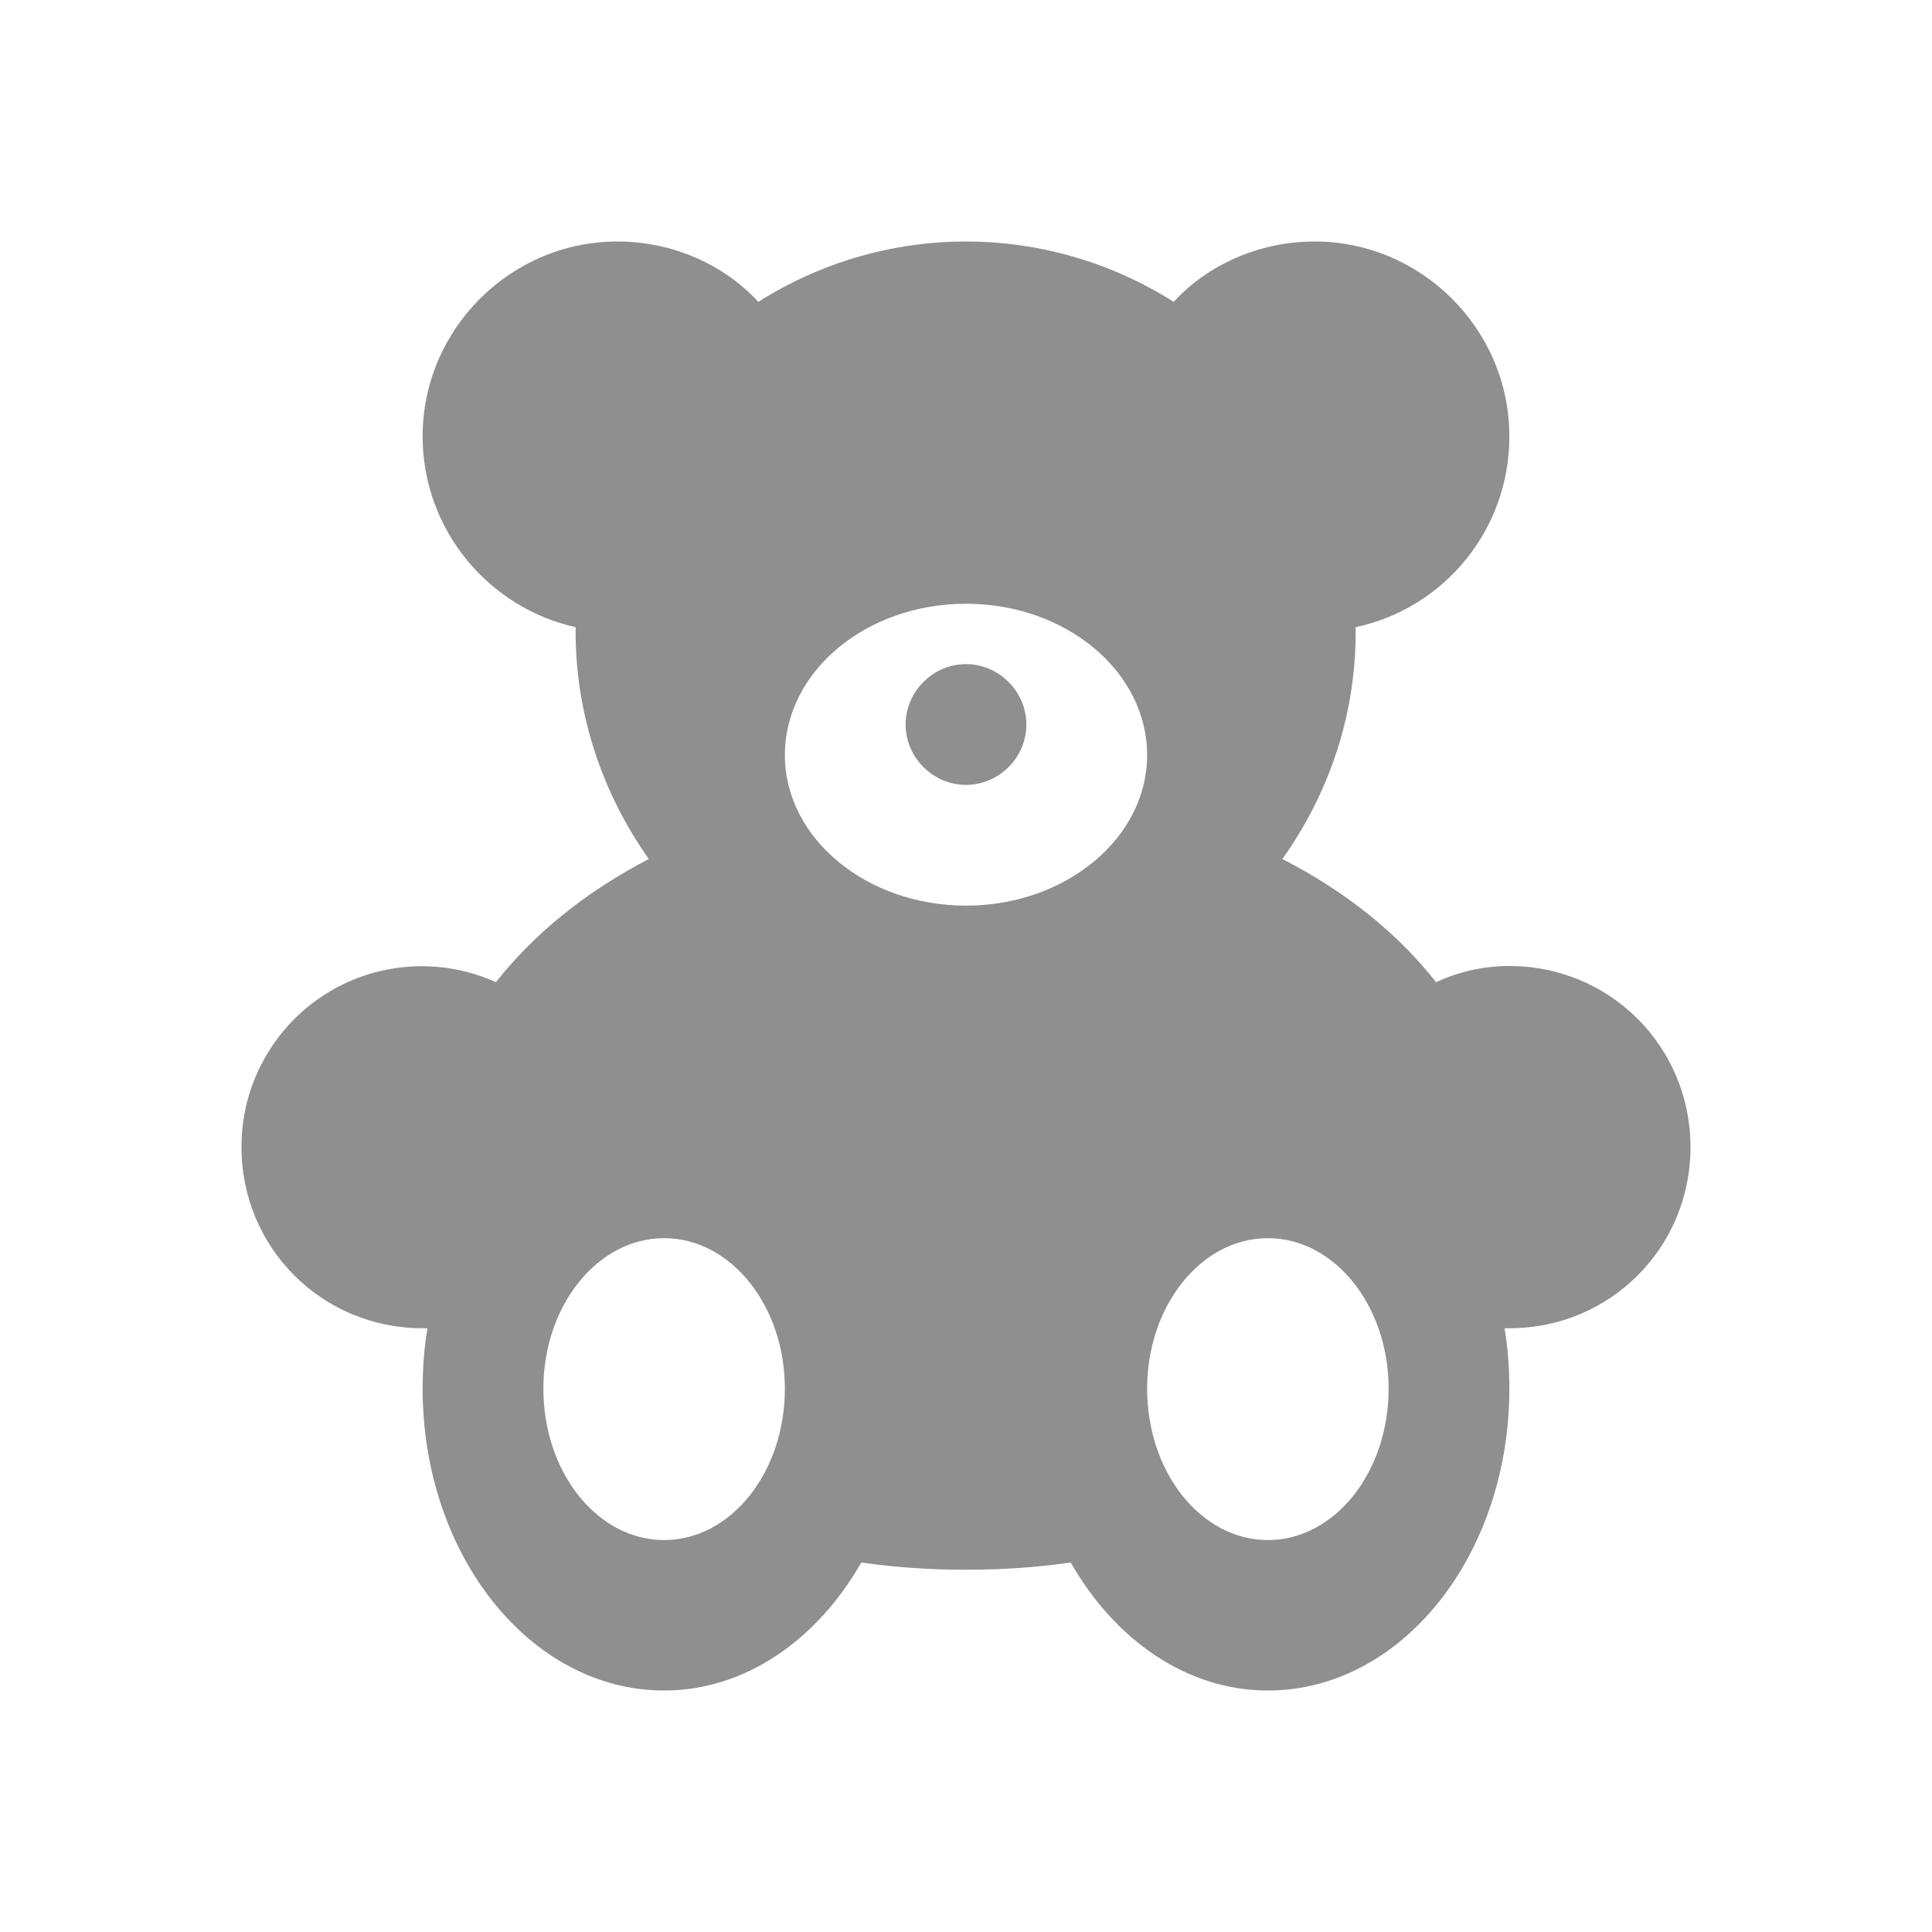 <svg width="16" height="16" viewBox="0 0 16 16" fill="none" xmlns="http://www.w3.org/2000/svg">
<path d="M10.5 12.754C9.947 12.754 9.5 12.194 9.5 11.5C9.5 10.814 9.947 10.254 10.5 10.254C11.053 10.254 11.5 10.814 11.5 11.5C11.5 12.194 11.053 12.754 10.5 12.754ZM8 7.5C7.173 7.5 6.5 6.94 6.5 6.254C6.5 5.56 7.173 5 8 5C8.827 5 9.5 5.56 9.5 6.254C9.5 6.94 8.827 7.5 8 7.5ZM5.5 12.754C4.947 12.754 4.5 12.194 4.5 11.5C4.5 10.814 4.947 10.254 5.5 10.254C6.053 10.254 6.5 10.814 6.5 11.5C6.5 12.194 6.053 12.754 5.5 12.754ZM8 5.5C8.273 5.5 8.5 5.727 8.5 6C8.5 6.274 8.273 6.5 8 6.5C7.727 6.5 7.5 6.274 7.5 6C7.5 5.727 7.727 5.5 8 5.5ZM12.5 8C12.287 8 12.08 8.047 11.893 8.134C11.573 7.727 11.14 7.38 10.62 7.114C11 6.58 11.227 5.934 11.227 5.234V5.194C11.953 5.04 12.5 4.394 12.5 3.614C12.5 2.727 11.773 2 10.887 2C10.427 2 10 2.194 9.72 2.5C9.206 2.174 8.609 2 8 2C7.391 2 6.794 2.174 6.28 2.5C6 2.194 5.573 2 5.113 2C4.227 2 3.5 2.727 3.5 3.614C3.5 4.387 4.047 5.034 4.767 5.194V5.234C4.767 5.934 5 6.587 5.373 7.114C4.86 7.38 4.427 7.727 4.107 8.134C3.879 8.031 3.629 7.987 3.38 8.006C3.131 8.025 2.89 8.106 2.681 8.242C2.471 8.378 2.299 8.565 2.18 8.785C2.061 9.004 1.999 9.25 2 9.5C2 10.334 2.667 11 3.5 11H3.54C3.513 11.16 3.5 11.334 3.5 11.5C3.5 12.88 4.393 14 5.5 14C6.173 14 6.767 13.58 7.133 12.94C7.413 12.98 7.7 13 8 13C8.3 13 8.587 12.98 8.867 12.94C9.233 13.58 9.827 14 10.5 14C11.607 14 12.5 12.88 12.5 11.5C12.5 11.334 12.487 11.16 12.46 11H12.5C13.333 11 14 10.334 14 9.5C14 8.667 13.333 8 12.5 8Z" fill="#8F8F8F"/>
</svg>
